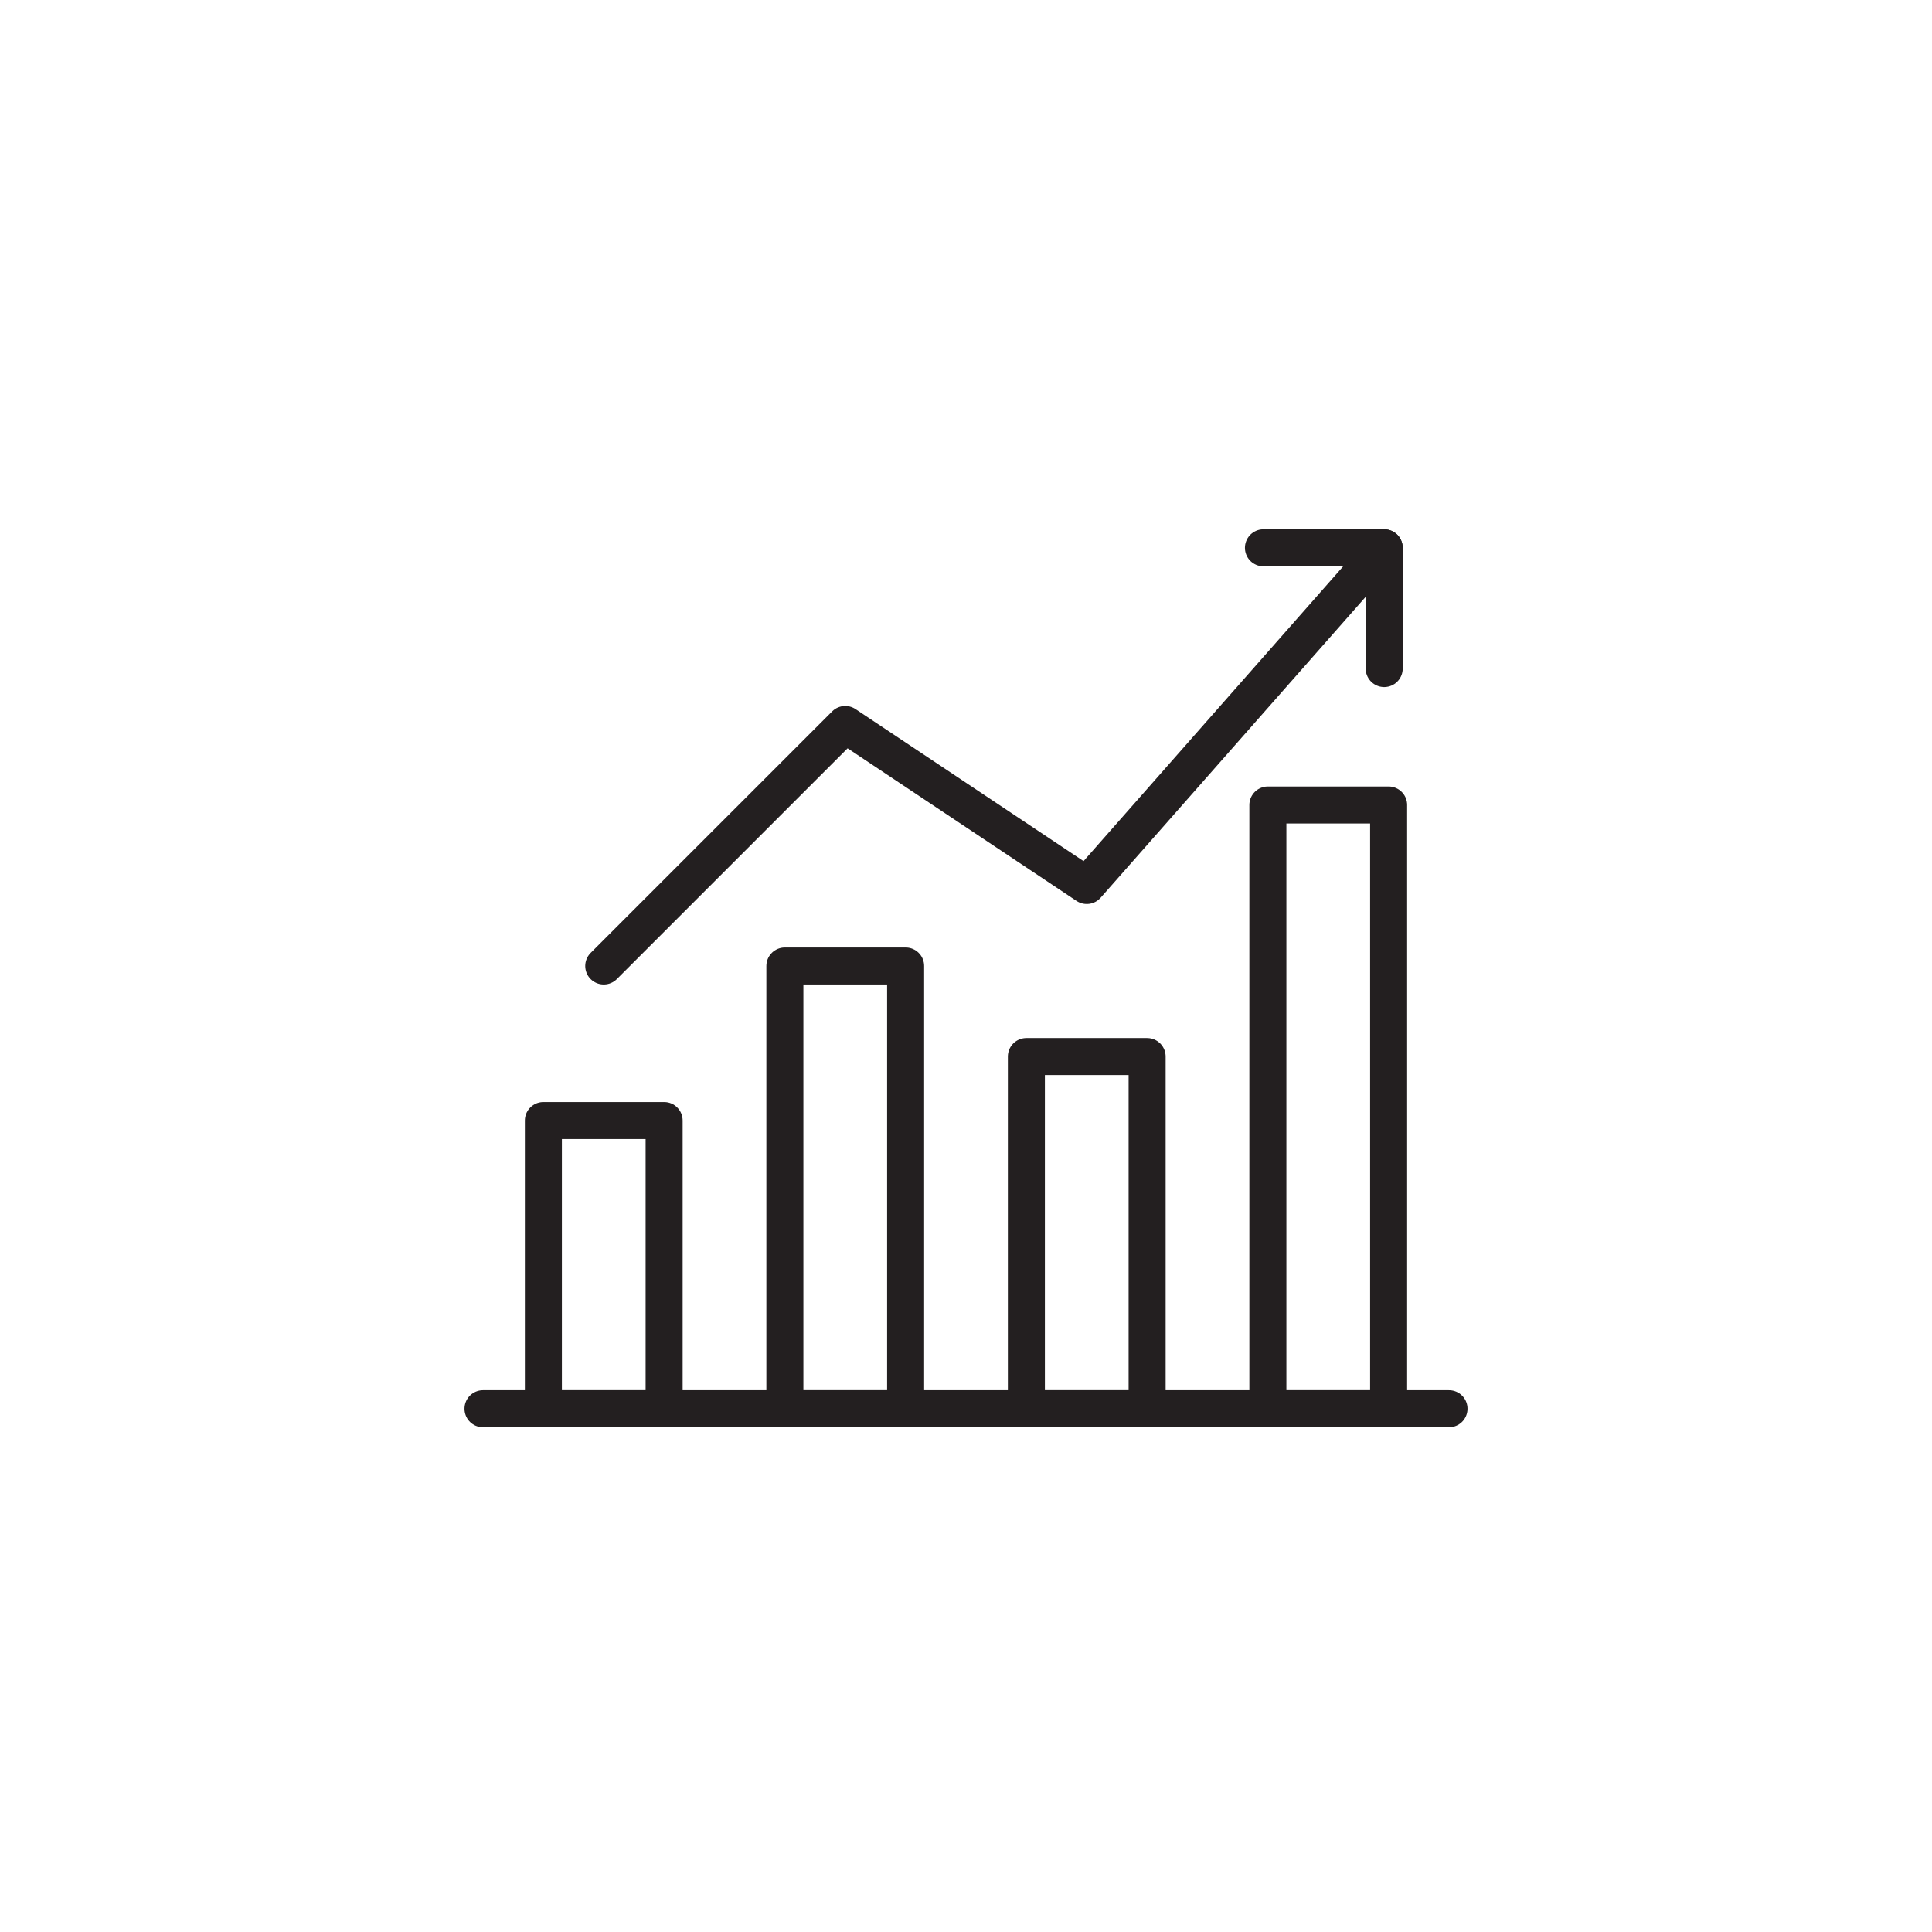 <svg xmlns="http://www.w3.org/2000/svg" width="120" height="120" viewBox="0 0 120 120"><rect width="120" height="120" rx="8" fill="none"/><rect width="7.5" height="37.5" transform="translate(78.75 50)" fill="none" stroke="#231f20" stroke-linecap="round" stroke-linejoin="round" stroke-width="2.3"/><rect width="7.5" height="21.875" transform="translate(63.75 65.625)" fill="none" stroke="#231f20" stroke-linecap="round" stroke-linejoin="round" stroke-width="2.3"/><rect width="7.5" height="27.5" transform="translate(48.75 60)" fill="none" stroke="#231f20" stroke-linecap="round" stroke-linejoin="round" stroke-width="2.3"/><rect width="7.5" height="17.9" transform="translate(33.75 69.6)" fill="none" stroke="#231f20" stroke-linecap="round" stroke-linejoin="round" stroke-width="2.3"/><line x2="60" transform="translate(30 87.5)" fill="none" stroke="#231f20" stroke-linecap="round" stroke-linejoin="round" stroke-width="2.3"/><path d="M17.49,177.335l15-15,15,10L65.965,151.36" transform="translate(20.01 -117.335)" fill="none" stroke="#231f20" stroke-linecap="round" stroke-linejoin="round" stroke-width="2.3"/><path d="M33.88,151.36h7.5v7.5" transform="translate(44.595 -117.335)" fill="none" stroke="#231f20" stroke-linecap="round" stroke-linejoin="round" stroke-width="2.3"/></svg>